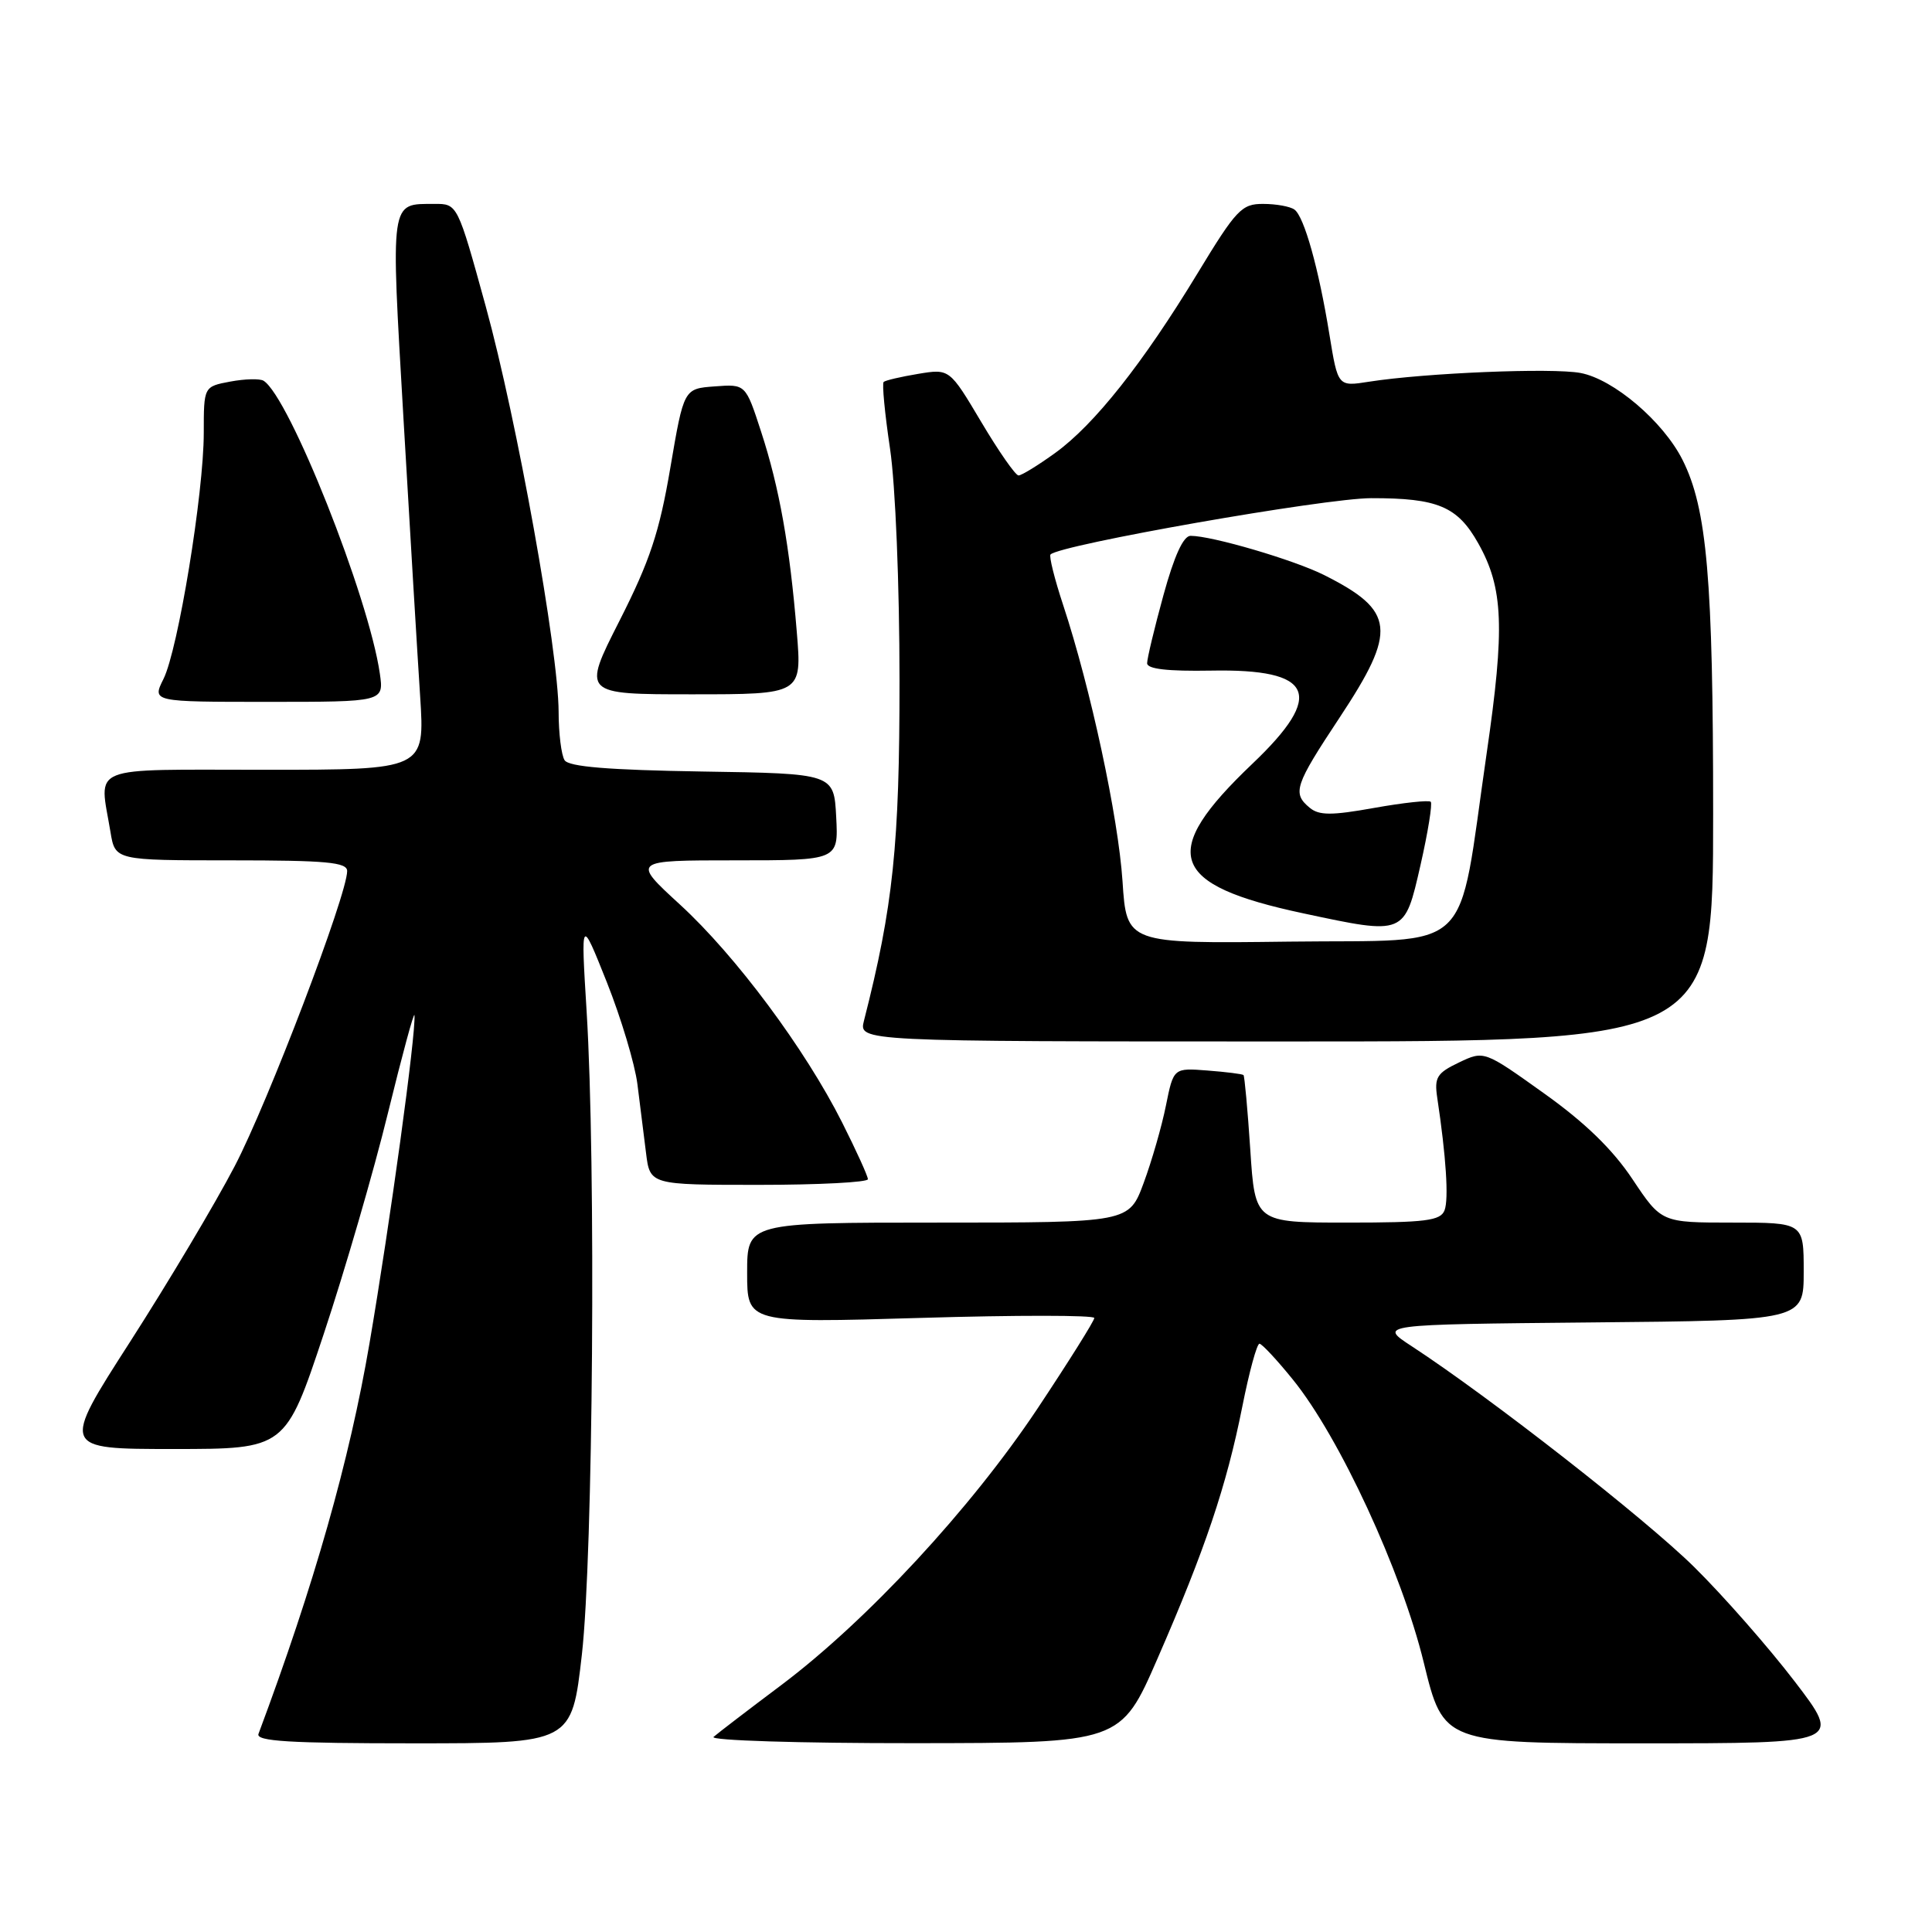 <?xml version="1.0" encoding="UTF-8" standalone="no"?>
<!DOCTYPE svg PUBLIC "-//W3C//DTD SVG 1.1//EN" "http://www.w3.org/Graphics/SVG/1.1/DTD/svg11.dtd" >
<svg xmlns="http://www.w3.org/2000/svg" xmlns:xlink="http://www.w3.org/1999/xlink" version="1.1" viewBox="0 0 256 256">
 <g >
 <path fill="currentColor"
d=" M 77.10 219.25 C 78.59 206.14 78.98 154.26 77.73 134.00 C 76.96 121.50 76.96 121.50 80.41 130.15 C 82.30 134.91 84.12 140.98 84.46 143.65 C 84.80 146.32 85.31 150.41 85.60 152.75 C 86.12 157.00 86.12 157.00 100.56 157.00 C 108.50 157.00 115.00 156.66 115.00 156.25 C 115.00 155.84 113.46 152.46 111.59 148.74 C 106.68 138.99 97.49 126.64 90.11 119.87 C 83.71 114.00 83.71 114.00 97.41 114.00 C 111.10 114.00 111.10 114.00 110.80 108.25 C 110.50 102.50 110.50 102.50 93.04 102.23 C 80.61 102.03 75.36 101.60 74.81 100.73 C 74.38 100.05 74.02 97.17 74.02 94.32 C 73.99 86.19 68.50 55.63 64.37 40.62 C 60.62 27.00 60.62 27.00 57.56 27.02 C 51.63 27.04 51.76 26.16 53.47 55.59 C 54.33 70.39 55.32 86.89 55.67 92.25 C 56.30 102.00 56.30 102.00 35.15 102.00 C 11.28 102.00 13.15 101.25 14.64 110.25 C 15.26 114.00 15.26 114.00 30.63 114.00 C 43.25 114.00 46.00 114.25 46.00 115.42 C 46.00 118.55 35.52 146.06 31.09 154.54 C 28.50 159.51 22.26 169.97 17.24 177.79 C 8.11 192.00 8.11 192.00 22.97 192.00 C 37.83 192.00 37.83 192.00 42.90 176.75 C 45.69 168.36 49.52 155.20 51.40 147.50 C 53.29 139.80 54.87 133.96 54.92 134.53 C 55.12 137.03 51.69 162.01 48.96 178.00 C 46.31 193.53 41.63 210.00 34.25 229.75 C 33.89 230.73 38.40 231.00 54.77 231.00 C 75.76 231.00 75.76 231.00 77.10 219.25 Z  M 153.38 219.76 C 159.69 205.30 162.52 196.88 164.60 186.44 C 165.52 181.80 166.55 178.02 166.89 178.05 C 167.22 178.07 169.22 180.21 171.31 182.80 C 177.48 190.40 185.71 208.20 188.66 220.31 C 191.27 231.00 191.27 231.00 217.67 231.00 C 244.08 231.00 244.08 231.00 237.79 222.78 C 234.33 218.26 228.35 211.45 224.50 207.65 C 218.03 201.26 197.46 185.18 187.07 178.39 C 182.64 175.50 182.64 175.50 210.82 175.23 C 239.00 174.97 239.00 174.97 239.00 168.48 C 239.00 162.00 239.00 162.00 229.57 162.00 C 220.15 162.00 220.15 162.00 216.32 156.26 C 213.70 152.32 210.02 148.74 204.57 144.86 C 196.65 139.20 196.65 139.20 193.31 140.79 C 190.40 142.18 190.04 142.76 190.44 145.44 C 191.62 153.27 191.98 158.88 191.41 160.37 C 190.88 161.75 188.93 162.00 178.54 162.00 C 166.30 162.00 166.30 162.00 165.67 152.35 C 165.32 147.04 164.91 142.59 164.77 142.45 C 164.62 142.31 162.47 142.04 160.00 141.85 C 155.50 141.50 155.50 141.50 154.49 146.50 C 153.94 149.25 152.61 153.86 151.54 156.75 C 149.60 162.00 149.60 162.00 124.30 162.00 C 99.00 162.00 99.00 162.00 99.00 168.66 C 99.00 175.31 99.00 175.31 122.00 174.63 C 134.65 174.25 145.00 174.26 145.00 174.64 C 145.00 175.02 141.59 180.45 137.43 186.71 C 128.62 199.92 114.89 214.74 103.50 223.30 C 99.10 226.60 95.07 229.69 94.55 230.15 C 94.03 230.62 105.95 230.99 121.05 230.98 C 148.50 230.96 148.50 230.96 153.38 219.76 Z  M 227.00 107.83 C 227.00 76.70 226.19 67.38 222.94 60.93 C 220.38 55.84 213.80 50.24 209.42 49.42 C 205.67 48.72 188.87 49.41 181.39 50.58 C 177.28 51.23 177.28 51.23 176.16 44.36 C 174.74 35.58 172.81 28.70 171.52 27.77 C 170.96 27.36 169.10 27.02 167.39 27.02 C 164.53 27.00 163.82 27.75 158.66 36.25 C 151.43 48.16 145.01 56.26 139.83 60.01 C 137.56 61.65 135.37 63.00 134.96 63.00 C 134.56 63.00 132.34 59.82 130.03 55.93 C 125.82 48.85 125.82 48.85 121.66 49.54 C 119.37 49.92 117.31 50.40 117.09 50.61 C 116.86 50.82 117.24 54.79 117.93 59.42 C 118.65 64.23 119.19 77.46 119.19 90.18 C 119.20 111.95 118.35 120.09 114.48 135.25 C 113.78 138.00 113.78 138.00 170.39 138.00 C 227.00 138.00 227.00 138.00 227.00 107.83 Z  M 50.33 89.25 C 48.86 79.09 38.32 52.55 34.92 50.45 C 34.43 50.15 32.45 50.20 30.52 50.56 C 27.00 51.22 27.00 51.22 27.00 57.36 C 27.00 65.33 23.60 86.08 21.66 89.97 C 20.15 93.00 20.15 93.00 35.51 93.00 C 50.87 93.00 50.87 93.00 50.33 89.25 Z  M 105.58 83.75 C 104.65 72.38 103.27 64.61 100.85 57.20 C 98.80 50.89 98.80 50.89 94.70 51.20 C 90.61 51.50 90.61 51.50 88.82 62.00 C 87.37 70.53 86.11 74.33 82.09 82.25 C 77.14 92.00 77.14 92.00 91.70 92.00 C 106.26 92.00 106.26 92.00 105.58 83.75 Z  M 148.74 116.77 C 148.17 108.23 144.52 91.23 140.88 80.19 C 139.73 76.71 138.98 73.69 139.20 73.47 C 140.50 72.17 175.57 66.01 181.70 66.01 C 190.51 66.00 193.13 67.10 195.88 72.00 C 199.21 77.92 199.42 83.16 196.99 99.82 C 193.04 127.01 195.71 124.46 170.83 124.77 C 149.28 125.04 149.28 125.04 148.74 116.77 Z  M 188.23 114.60 C 189.22 110.25 189.82 106.49 189.58 106.24 C 189.33 106.00 185.97 106.36 182.10 107.05 C 176.42 108.07 174.78 108.06 173.54 107.03 C 171.21 105.10 171.55 104.08 177.50 95.09 C 185.16 83.51 184.88 80.94 175.44 76.19 C 171.45 74.19 160.60 71.00 157.76 71.00 C 156.80 71.00 155.59 73.66 154.16 78.87 C 152.97 83.20 152.00 87.25 152.00 87.88 C 152.00 88.65 154.71 88.96 160.47 88.86 C 174.10 88.60 175.61 92.01 165.95 101.20 C 153.48 113.07 154.89 117.23 172.68 121.02 C 186.21 123.91 186.10 123.95 188.23 114.60 Z "/>
</g>
</svg>